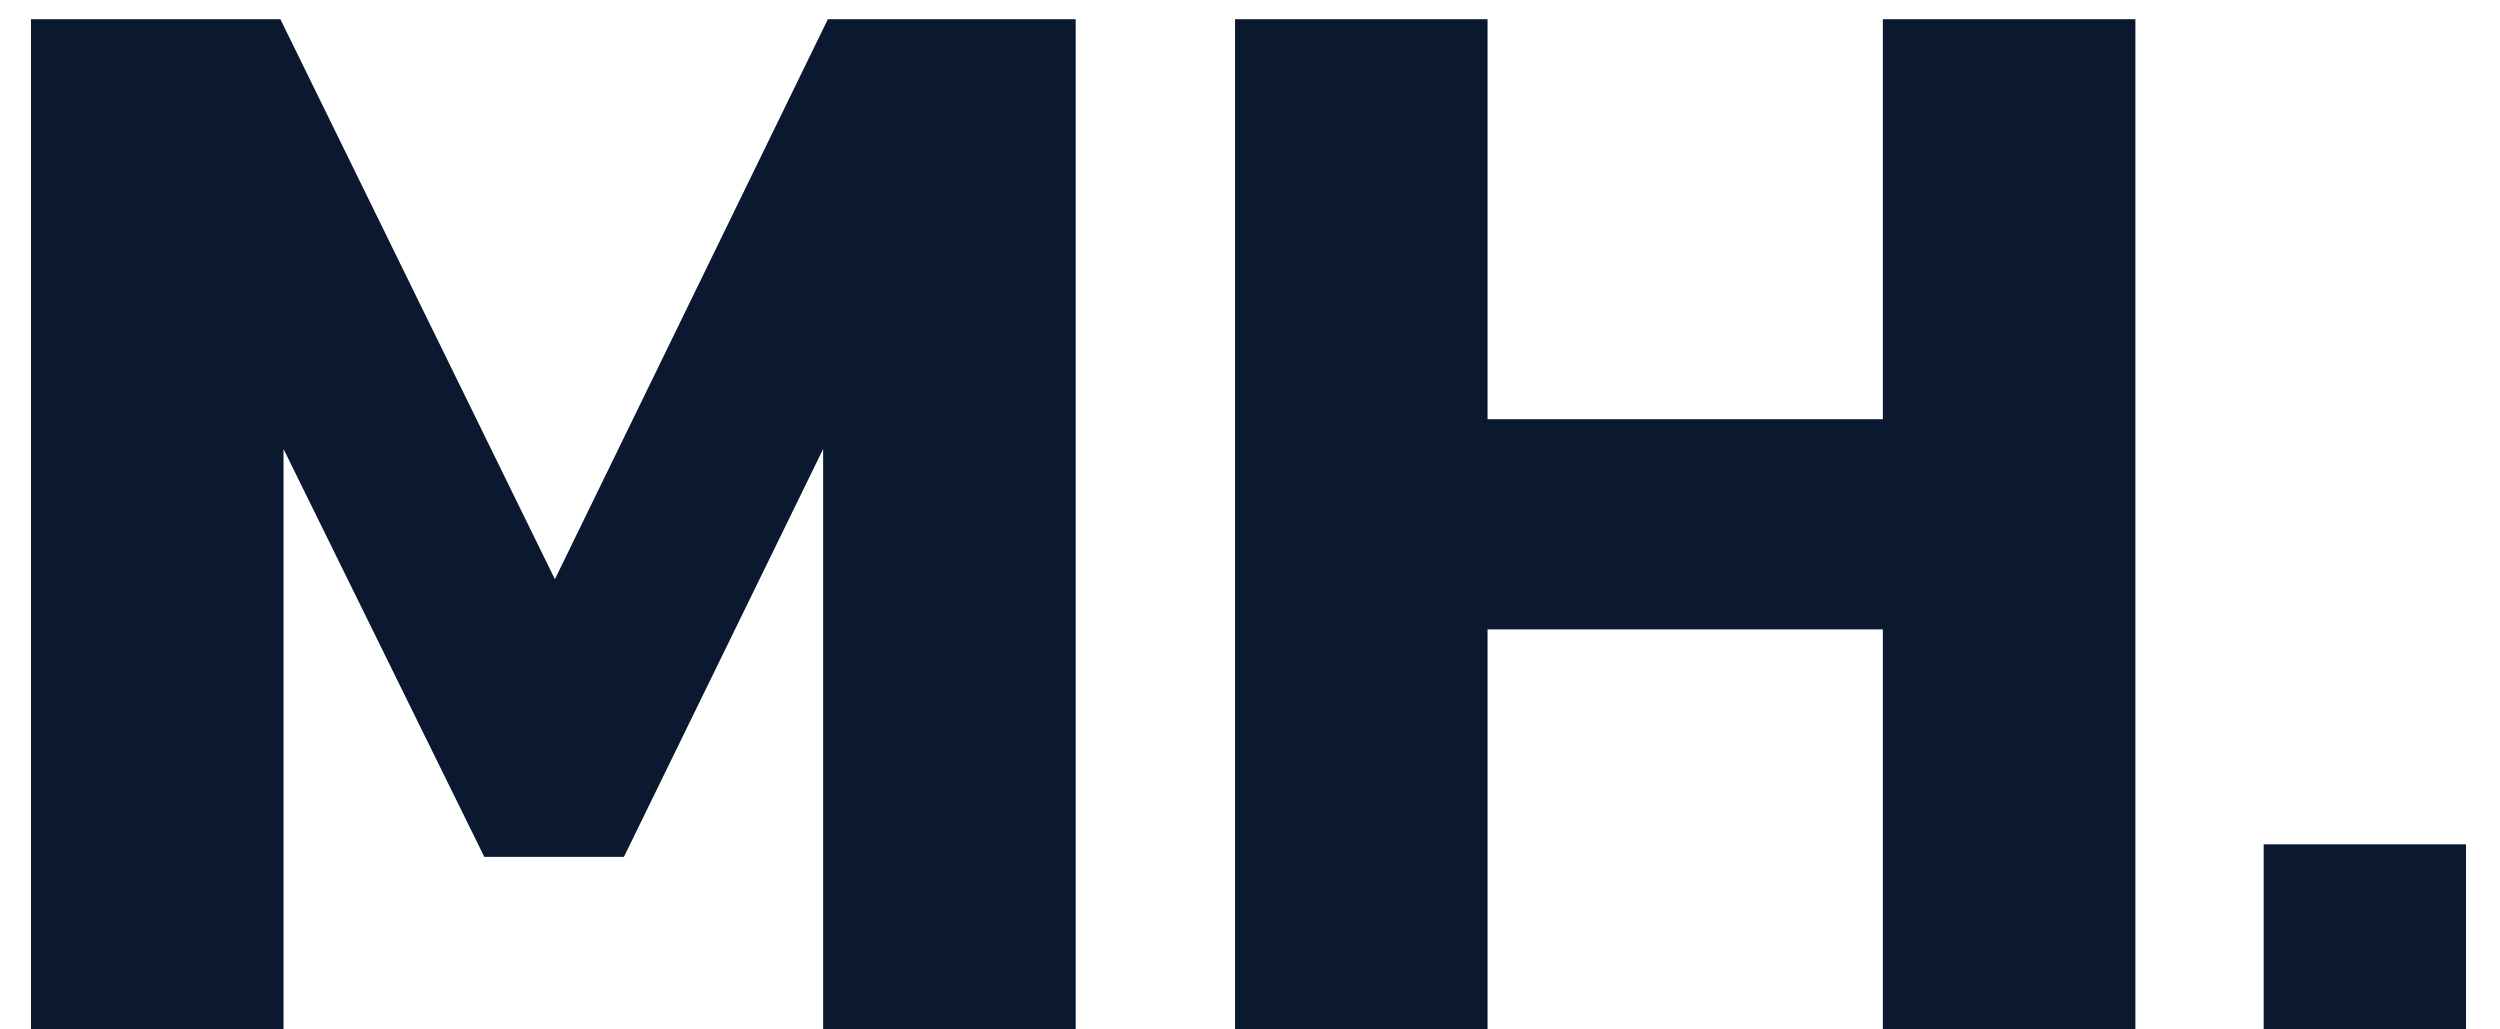 <svg fill="#0A192F" width="51" height="21" viewBox="0 0 51 21" xmlns="http://www.w3.org/2000/svg">
<path d="M0.632 21V0.392H5.72L11.32 11.816L16.888 0.392H21.944V21H16.792V9.16L12.728 17.48H9.88L5.784 9.16V21H0.632ZM25.195 21V0.392H30.346V8.552H38.41V0.392H43.562V21H38.41V12.84H30.346V21H25.195ZM46.179 21V17.224H50.307V21H46.179Z"/>
</svg>
